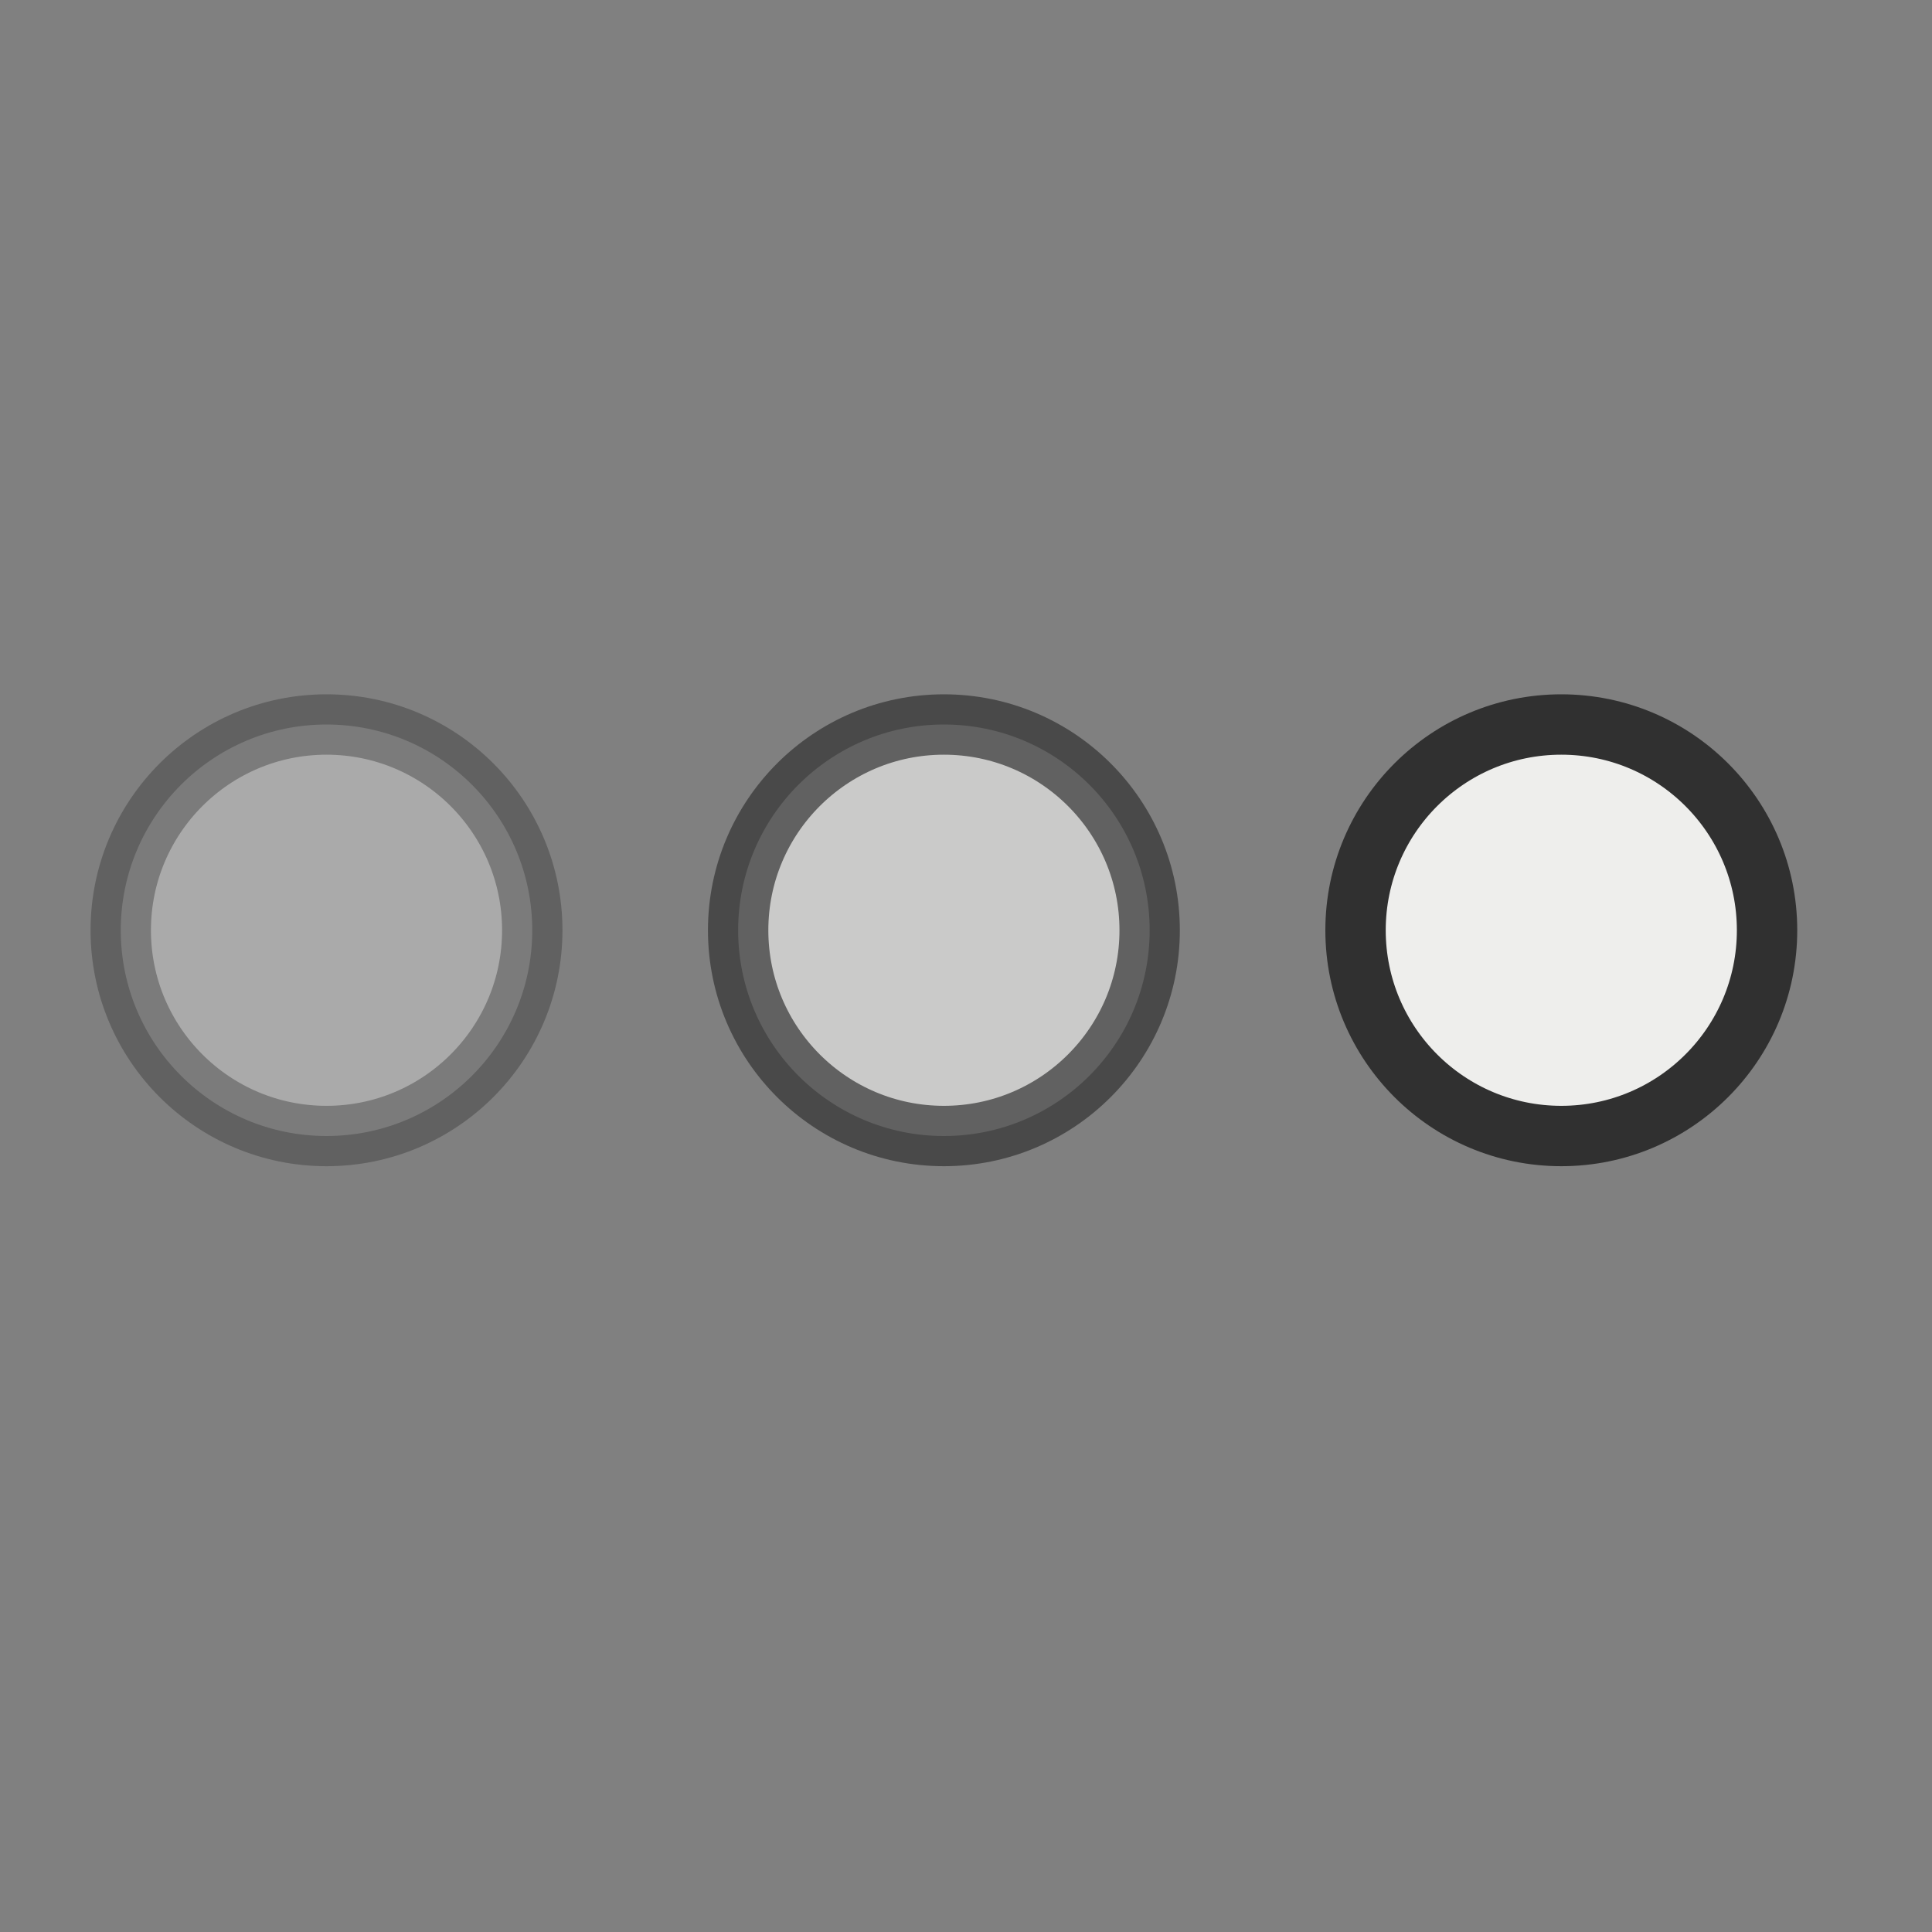 <?xml version="1.0" encoding="UTF-8" standalone="no"?>
<svg
   width="16px"
   height="16px"
   viewBox="0 0 16 16"
   version="1.1"
   id="svg1"
   sodipodi:docname="waiting.svg"
   inkscape:version="1.3 (0e150ed6c4, 2023-07-21)"
   xmlns:inkscape="http://www.inkscape.org/namespaces/inkscape"
   xmlns:sodipodi="http://sodipodi.sourceforge.net/DTD/sodipodi-0.dtd"
   xmlns="http://www.w3.org/2000/svg"
   xmlns:svg="http://www.w3.org/2000/svg">
  <rect x="0" y="0" width="16" height="16" fill="#808080" stroke="none"/>
  <sodipodi:namedview
     id="namedview1"
     pagecolor="#ffffff"
     bordercolor="#666666"
     borderopacity="1.0"
     inkscape:showpageshadow="2"
     inkscape:pageopacity="0.0"
     inkscape:pagecheckerboard="0"
     inkscape:deskcolor="#d1d1d1"
     showgrid="true"
     inkscape:zoom="69.0625"
     inkscape:cx="8"
     inkscape:cy="8"
     inkscape:window-width="2560"
     inkscape:window-height="1377"
     inkscape:window-x="-8"
     inkscape:window-y="-8"
     inkscape:window-maximized="1"
     inkscape:current-layer="svg1">
    <inkscape:grid
       id="grid1"
       units="px"
       originx="0"
       originy="0"
       spacingx="1"
       spacingy="1"
       empcolor="#0000ff"
       empopacity="0.251"
       color="#0000ff"
       opacity="0.125"
       empspacing="5"
       dotted="false"
       gridanglex="30"
       gridanglez="30"
       visible="true" />
  </sodipodi:namedview>
  <!-- Generator: Sketch 49 (51002) - http://www.bohemiancoding.com/sketch -->
  <title
     id="title1">status_done</title>
  <desc
     id="desc1">Created with Sketch.</desc>
  <defs
     id="defs1" />
  <g
     id="Page-1"
     stroke="none"
     stroke-width="1"
     fill="none"
     fill-rule="evenodd"
     style="fill:#eeeeec">
    <g
       id="Artboard"
       transform="translate(-312, -133)"
       fill="#B8E986"
       fill-rule="nonzero"
       stroke="#303030"
       stroke-width="0.5"
       style="fill:#eeeeec">
      <g
         id="Waiting"
         transform="translate(313, 139)"
         style="fill:#eeeeec">
        <circle
           id="circle21976"
           opacity="0.676"
           cx="6.817"
           cy="1.704"
           r="1.704"
           style="fill:#eeeeec" />
        <circle
           id="circle21978"
           opacity="0.385"
           cx="1.704"
           cy="1.704"
           r="1.704"
           style="fill:#eeeeec" />
        <circle
           id="circle21980"
           cx="11.93"
           cy="1.704"
           r="1.704"
           style="fill:#eeeeec" />
      </g>
    </g>
  </g>
</svg>
